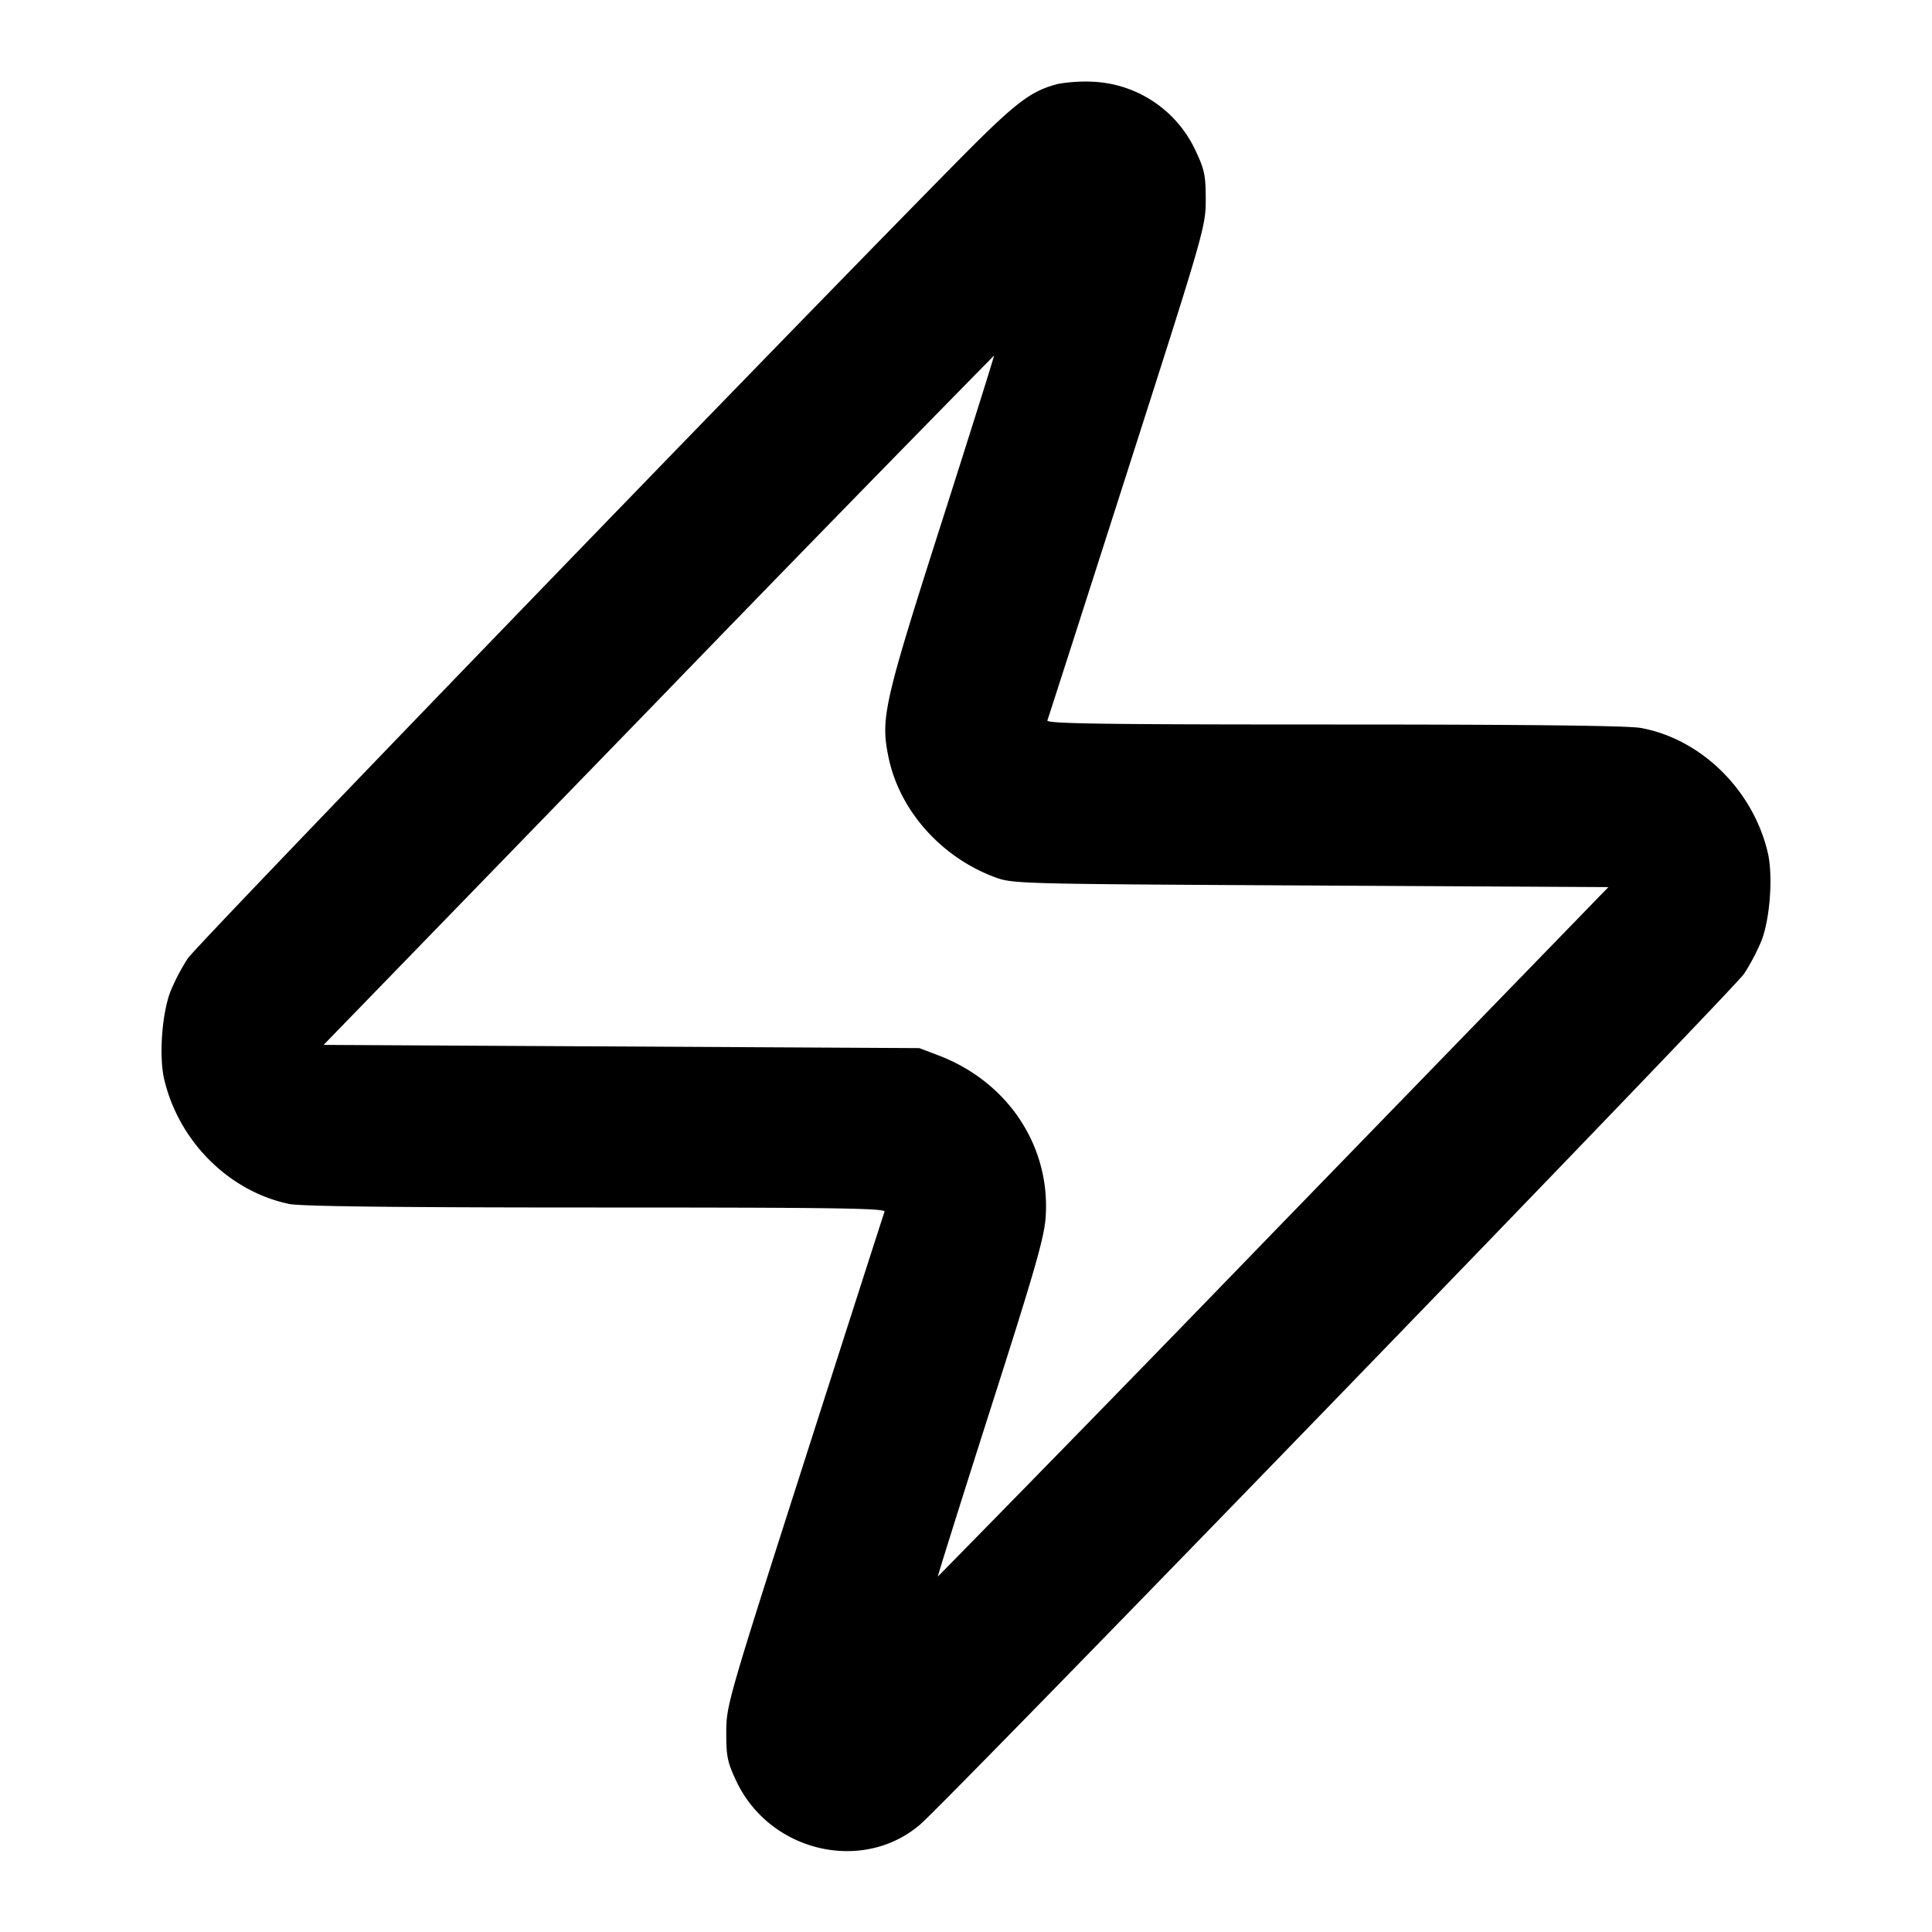 <svg xmlns="http://www.w3.org/2000/svg" width="24" height="24" fill="none" stroke="currentColor" stroke-linecap="round" stroke-linejoin="round" stroke-width="2"><path fill="#000" fill-rule="evenodd" stroke="none" d="M13.15 1.041c-.35.088-.534.23-1.28.987-2.456 2.492-9.421 9.705-9.536 9.876a2.6 2.6 0 0 0-.218.416c-.105.278-.142.801-.077 1.084.18.772.803 1.395 1.553 1.552.146.03 1.339.044 3.814.044 2.954 0 3.599.009 3.582.052-.011.029-.458 1.42-.993 3.09-.955 2.982-.973 3.044-.973 3.378-.001.297.015.373.124.604.414.88 1.567 1.153 2.283.542.354-.303 10.097-10.362 10.237-10.57a2.6 2.6 0 0 0 .218-.416c.105-.278.142-.801.077-1.084-.181-.78-.827-1.416-1.578-1.553C20.224 9.014 18.957 9 16.568 9c-2.892 0-3.573-.01-3.557-.051.011-.028.458-1.419.993-3.09.956-2.983.974-3.045.974-3.379 0-.298-.015-.373-.124-.604a1.48 1.48 0 0 0-1.265-.86 2 2 0 0 0-.439.025m-1.457 5.461c-.716 2.241-.756 2.421-.655 2.908.136.654.646 1.231 1.308 1.482.234.088.238.088 3.934.108l3.7.02-4.16 4.286a773 773 0 0 1-4.169 4.278c-.005-.005.29-.943.655-2.086.553-1.728.668-2.13.684-2.385.057-.881-.472-1.675-1.333-2.003l-.237-.09-3.7-.02-3.7-.02 4.16-4.286a773 773 0 0 1 4.169-4.278c.004.004-.291.943-.656 2.086"/></svg>